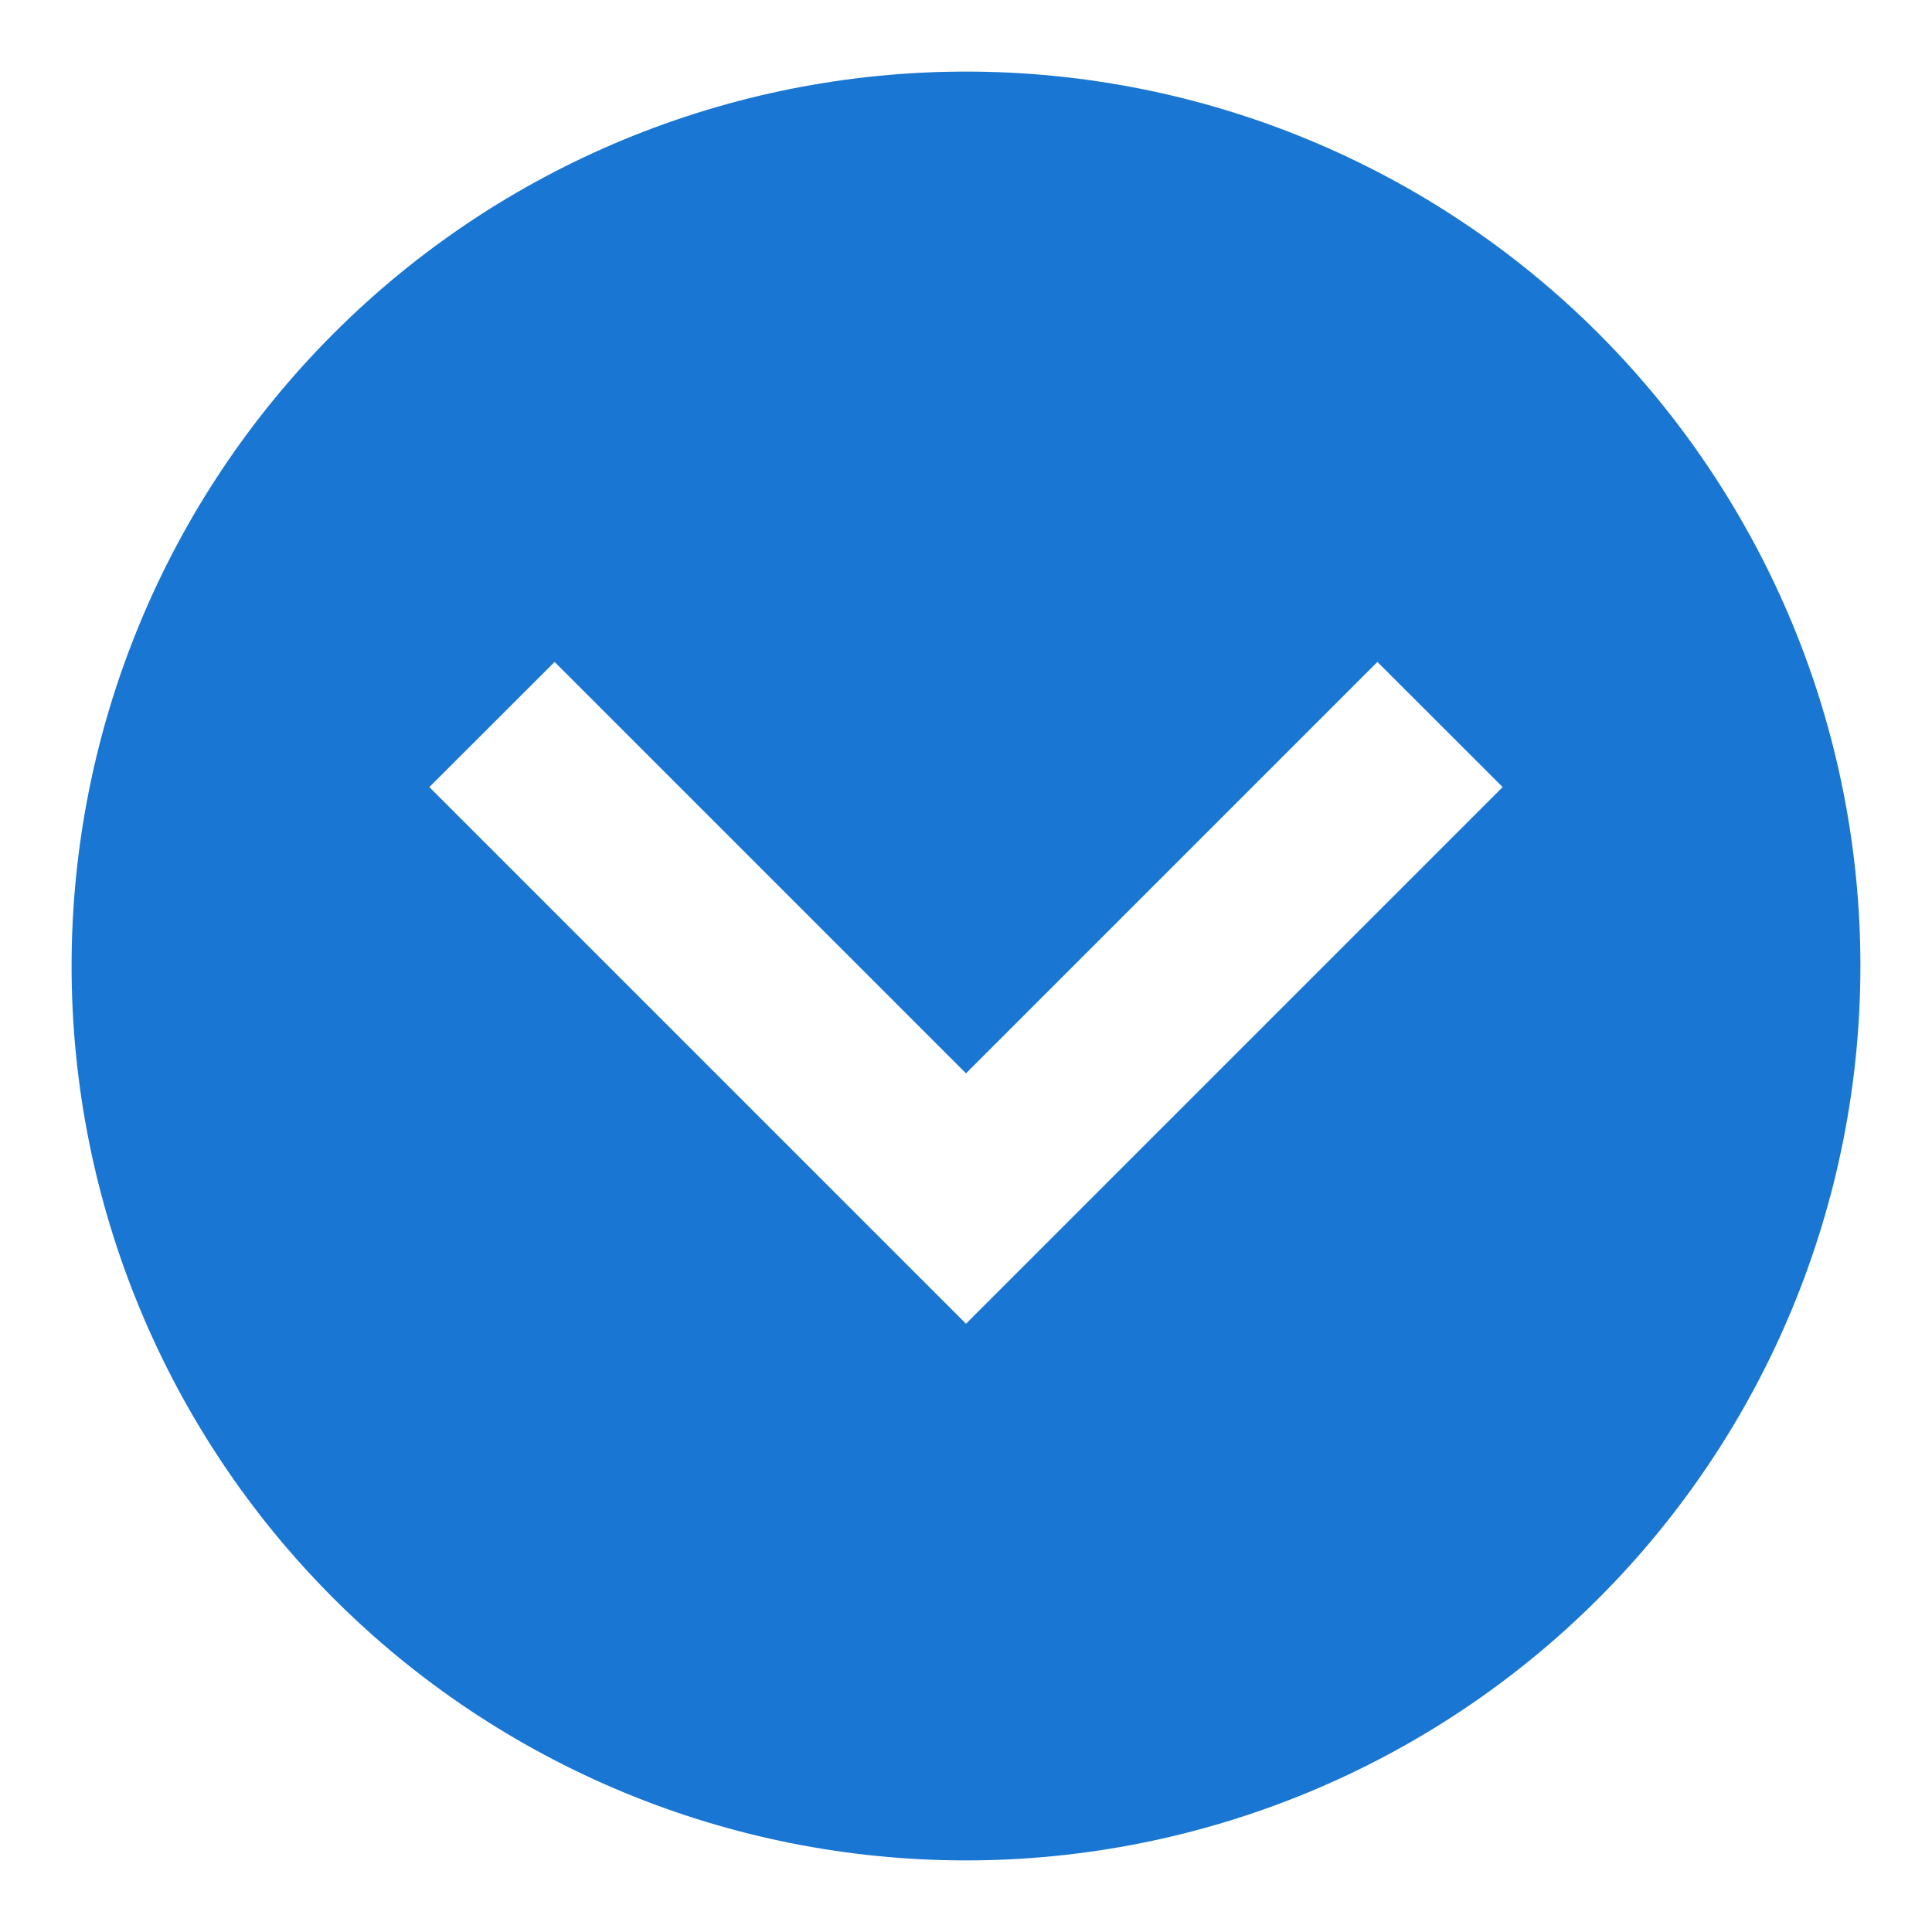 <svg width="18" height="18" viewBox="0 0 18 18" fill="none" xmlns="http://www.w3.org/2000/svg">
<path d="M17.333 9C17.333 11.21 16.455 13.33 14.893 14.892C13.33 16.455 11.21 17.333 9 17.333C7.906 17.333 6.822 17.118 5.811 16.699C4.8 16.28 3.881 15.666 3.108 14.892C1.545 13.33 0.667 11.21 0.667 9C0.667 6.79 1.545 4.67 3.108 3.107C4.67 1.544 6.79 0.667 9 0.667C10.094 0.667 11.178 0.882 12.189 1.301C13.2 1.72 14.119 2.333 14.893 3.107C15.666 3.881 16.28 4.8 16.699 5.811C17.118 6.822 17.333 7.905 17.333 9ZM4 7.333L9 12.333L14 7.333L12.833 6.167L9 10L5.167 6.167L4 7.333Z" fill="#1976D2"/>
</svg>

